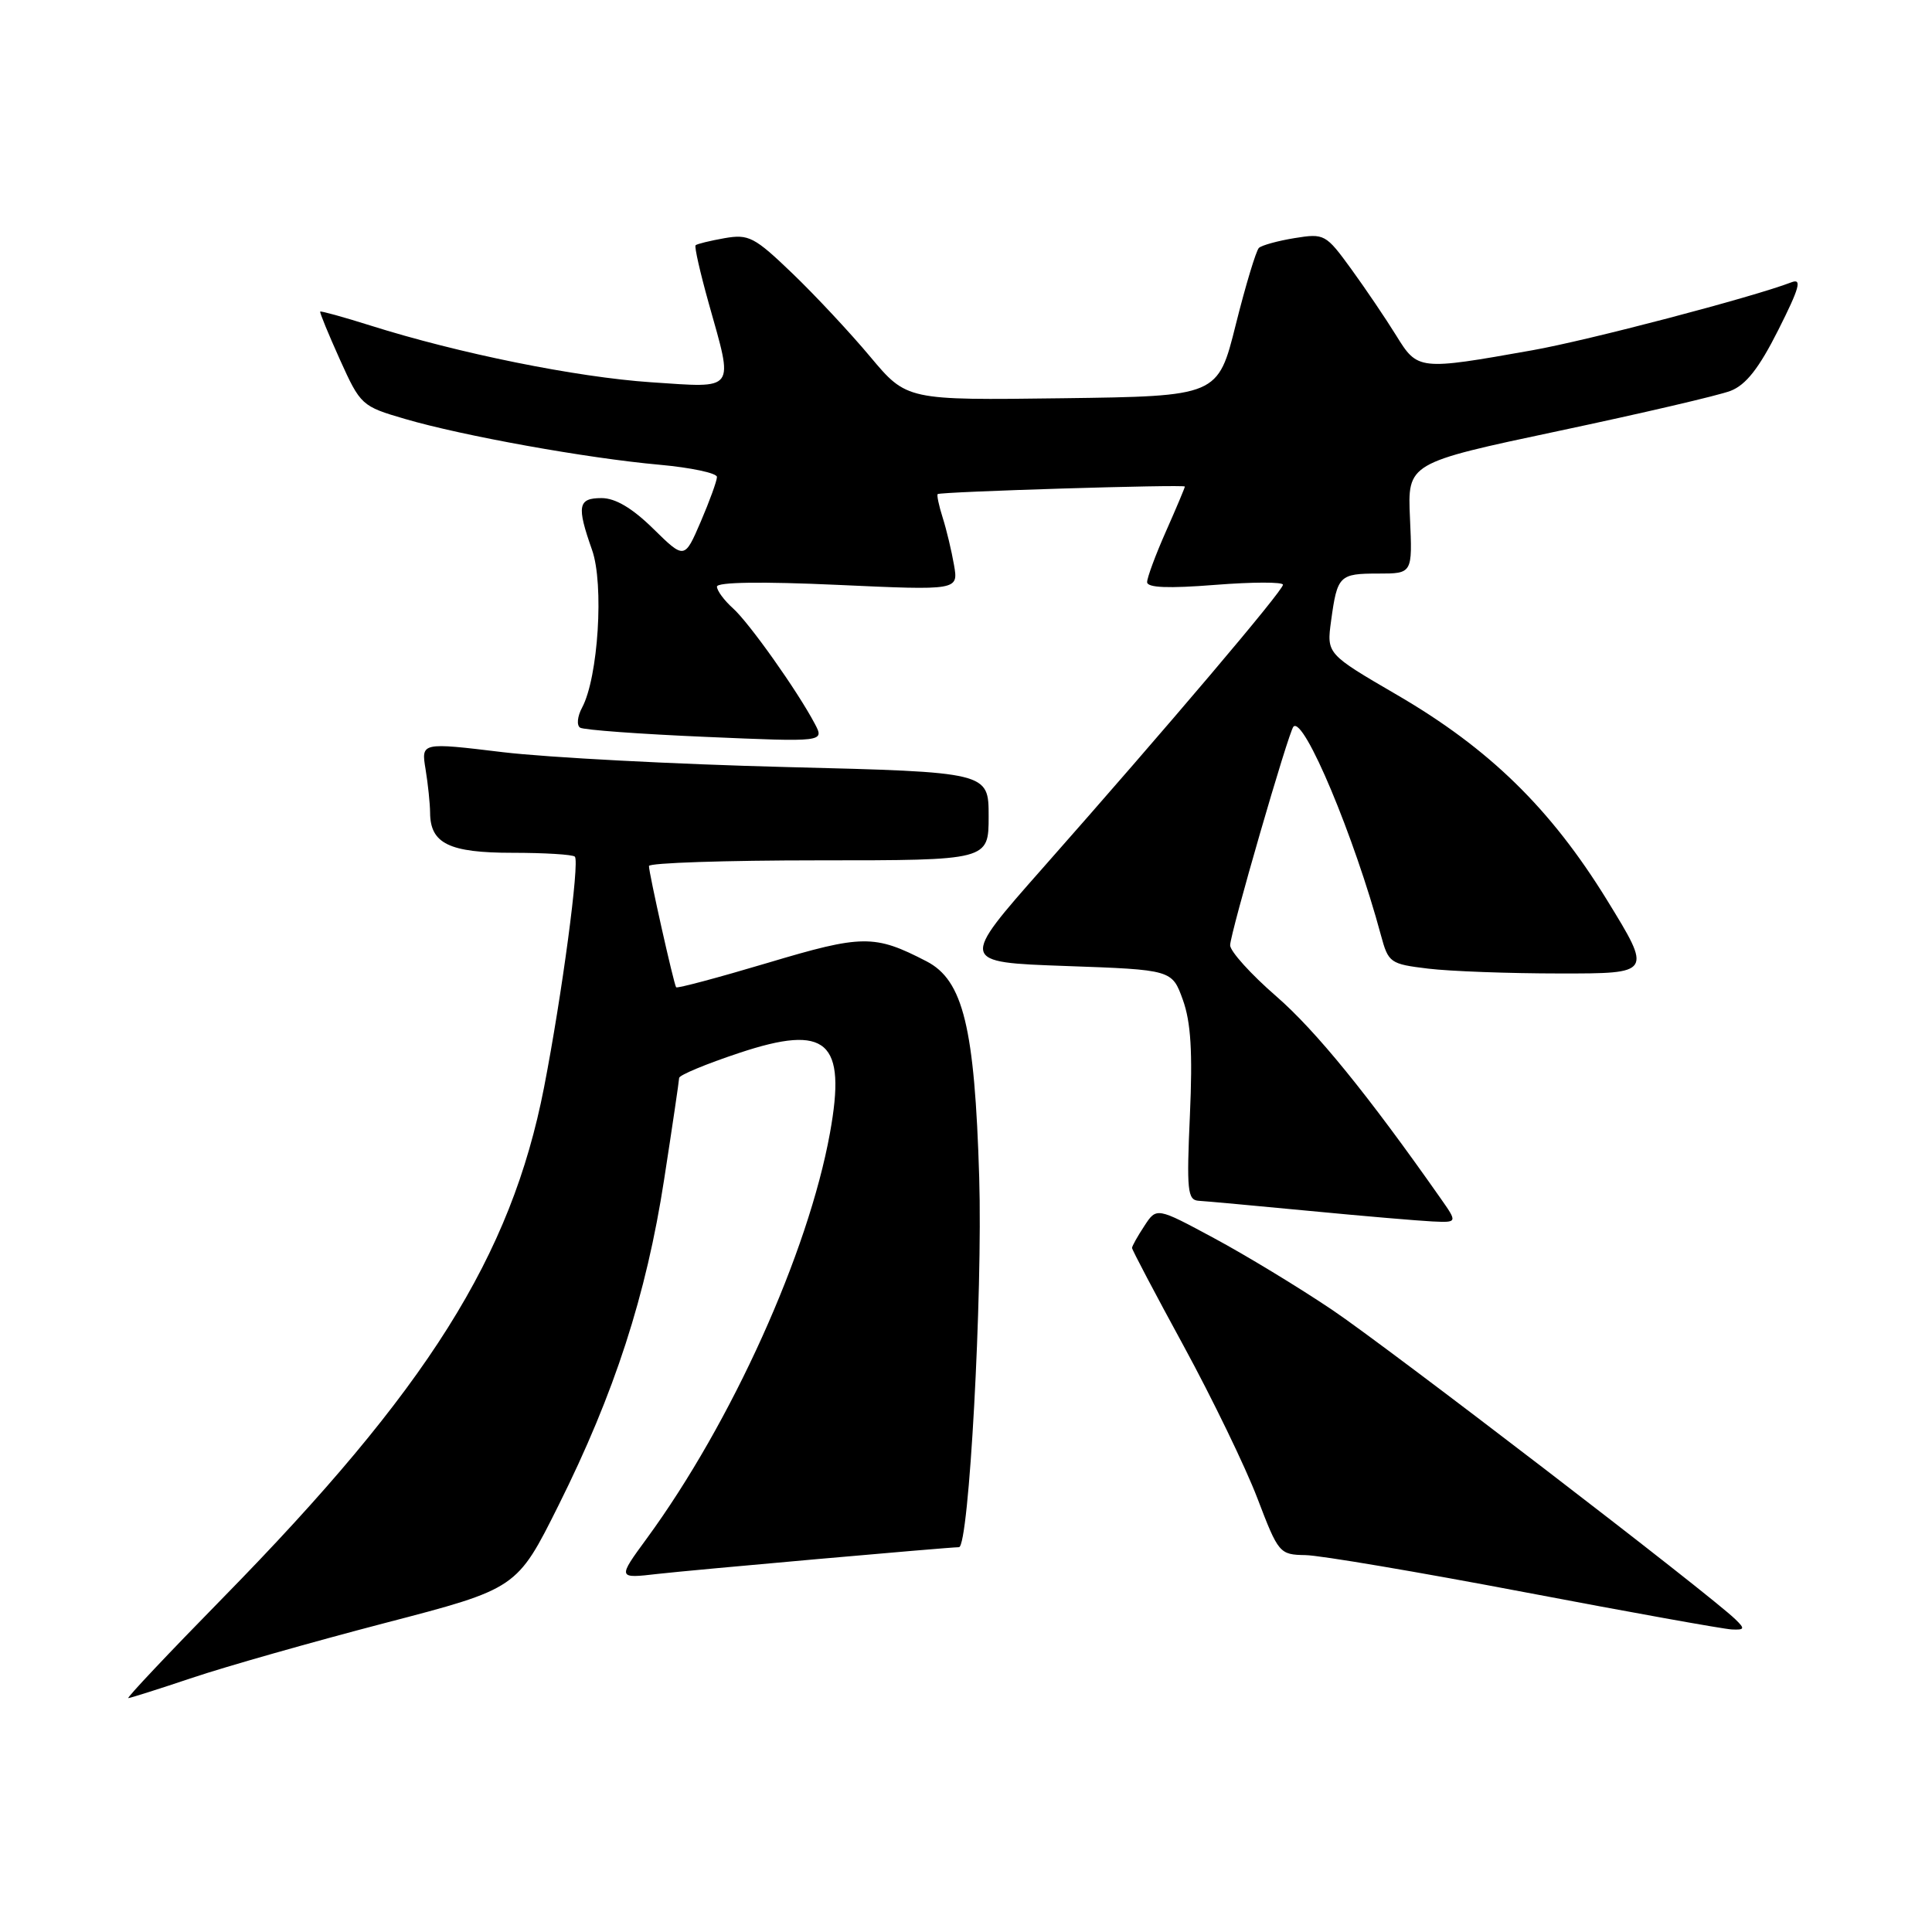 <?xml version="1.0" encoding="UTF-8" standalone="no"?>
<!DOCTYPE svg PUBLIC "-//W3C//DTD SVG 1.1//EN" "http://www.w3.org/Graphics/SVG/1.1/DTD/svg11.dtd" >
<svg xmlns="http://www.w3.org/2000/svg" xmlns:xlink="http://www.w3.org/1999/xlink" version="1.1" viewBox="0 0 256 256">
 <g >
 <path fill="currentColor"
d=" M 25.50 222.31 C 29.90 220.83 41.38 217.57 51.00 215.06 C 68.50 210.50 68.50 210.50 74.00 199.48 C 81.43 184.60 85.64 171.61 88.00 156.29 C 89.09 149.26 89.98 143.20 89.99 142.83 C 90.00 142.46 93.58 140.97 97.95 139.52 C 109.60 135.64 112.19 137.93 109.97 150.15 C 107.09 166.02 96.94 188.49 85.72 203.83 C 81.81 209.17 81.81 209.17 87.16 208.55 C 91.64 208.04 125.29 205.05 127.07 205.01 C 128.39 204.98 130.22 171.46 129.75 156.00 C 129.15 136.14 127.63 129.89 122.77 127.38 C 115.87 123.81 114.28 123.83 101.71 127.59 C 95.17 129.54 89.71 131.00 89.59 130.82 C 89.27 130.35 85.97 115.63 85.99 114.75 C 85.99 114.34 96.12 114.00 108.50 114.00 C 131.00 114.00 131.00 114.00 131.00 108.16 C 131.00 102.31 131.00 102.31 104.25 101.64 C 89.54 101.27 72.62 100.38 66.65 99.67 C 55.80 98.36 55.80 98.36 56.39 101.93 C 56.71 103.89 56.98 106.48 56.99 107.68 C 57.01 111.78 59.52 113.00 67.90 113.00 C 72.17 113.00 75.90 113.23 76.17 113.51 C 76.83 114.17 74.47 131.83 72.09 144.08 C 67.72 166.49 56.66 184.06 29.50 211.76 C 22.35 219.05 16.72 225.02 17.00 225.01 C 17.27 225.00 21.09 223.79 25.50 222.31 Z  M 229.96 214.58 C 226.58 211.28 183.85 178.49 176.50 173.55 C 172.10 170.59 165.07 166.32 160.88 164.07 C 153.25 159.96 153.25 159.96 151.63 162.45 C 150.73 163.81 150.00 165.12 150.00 165.36 C 150.00 165.60 153.09 171.47 156.87 178.40 C 160.64 185.33 165.02 194.37 166.60 198.50 C 169.40 205.84 169.54 206.00 172.98 206.06 C 174.92 206.09 187.97 208.30 202.00 210.97 C 216.03 213.64 228.38 215.86 229.46 215.91 C 231.18 215.99 231.24 215.82 229.96 214.58 Z  M 190.86 158.75 C 181.24 145.04 174.36 136.58 169.12 132.02 C 165.75 129.10 163.00 126.05 163.00 125.25 C 163.00 123.71 170.76 96.91 171.39 96.28 C 172.77 94.90 179.46 110.86 182.98 123.92 C 183.97 127.58 184.19 127.74 189.25 128.35 C 192.14 128.70 200.00 128.99 206.71 128.99 C 218.92 129.00 218.92 129.00 212.93 119.25 C 205.47 107.14 197.35 99.20 185.10 92.07 C 175.78 86.64 175.78 86.64 176.38 82.24 C 177.20 76.26 177.46 76.00 182.64 76.00 C 187.16 76.00 187.16 76.00 186.83 68.67 C 186.50 61.35 186.50 61.35 206.50 57.11 C 217.50 54.78 227.77 52.39 229.31 51.79 C 231.35 51.00 233.08 48.80 235.64 43.71 C 238.44 38.15 238.80 36.86 237.39 37.40 C 232.22 39.39 210.38 45.12 203.00 46.42 C 187.98 49.09 187.85 49.07 185.00 44.45 C 183.62 42.22 180.94 38.26 179.04 35.64 C 175.68 31.02 175.48 30.91 171.54 31.55 C 169.32 31.91 167.19 32.50 166.81 32.85 C 166.44 33.21 165.06 37.77 163.75 43.00 C 161.38 52.50 161.38 52.50 140.76 52.77 C 120.15 53.04 120.15 53.04 115.32 47.28 C 112.67 44.11 108.03 39.14 105.00 36.23 C 99.96 31.39 99.21 31.00 96.00 31.56 C 94.08 31.90 92.35 32.32 92.17 32.50 C 91.99 32.68 92.78 36.15 93.92 40.22 C 97.22 51.97 97.63 51.41 86.25 50.65 C 76.37 49.98 60.81 46.84 49.04 43.12 C 45.49 42.00 42.51 41.18 42.43 41.29 C 42.34 41.41 43.52 44.27 45.04 47.65 C 47.77 53.69 47.93 53.84 53.66 55.51 C 61.30 57.75 77.78 60.72 87.38 61.58 C 91.57 61.96 95.00 62.69 95.00 63.20 C 95.00 63.71 94.03 66.38 92.85 69.13 C 90.70 74.12 90.70 74.12 86.56 70.06 C 83.78 67.33 81.54 66.00 79.71 66.00 C 76.58 66.00 76.39 67.03 78.45 72.87 C 80.05 77.39 79.27 89.77 77.13 93.76 C 76.50 94.93 76.39 96.12 76.87 96.42 C 77.35 96.72 84.84 97.27 93.50 97.64 C 109.24 98.32 109.24 98.32 107.97 95.91 C 105.66 91.54 99.28 82.54 97.12 80.60 C 95.95 79.55 95.00 78.26 95.00 77.73 C 95.00 77.13 100.95 77.04 111.00 77.50 C 127.00 78.23 127.00 78.23 126.41 74.86 C 126.09 73.01 125.42 70.19 124.91 68.59 C 124.40 66.99 124.11 65.58 124.25 65.47 C 124.65 65.15 157.00 64.16 157.00 64.47 C 157.00 64.62 155.88 67.29 154.50 70.40 C 153.12 73.51 152.00 76.54 152.00 77.13 C 152.00 77.88 154.79 77.99 161.00 77.50 C 165.95 77.11 170.00 77.10 170.00 77.48 C 170.00 78.27 154.72 96.29 138.19 115.00 C 127.15 127.50 127.15 127.50 141.23 128.00 C 155.30 128.50 155.30 128.50 156.74 132.50 C 157.80 135.46 158.04 139.42 157.67 147.75 C 157.22 157.76 157.35 159.01 158.83 159.11 C 159.75 159.16 166.35 159.77 173.50 160.45 C 180.65 161.14 187.99 161.76 189.82 161.85 C 193.14 162.00 193.14 162.00 190.86 158.75 Z "/>
</g>
</svg>